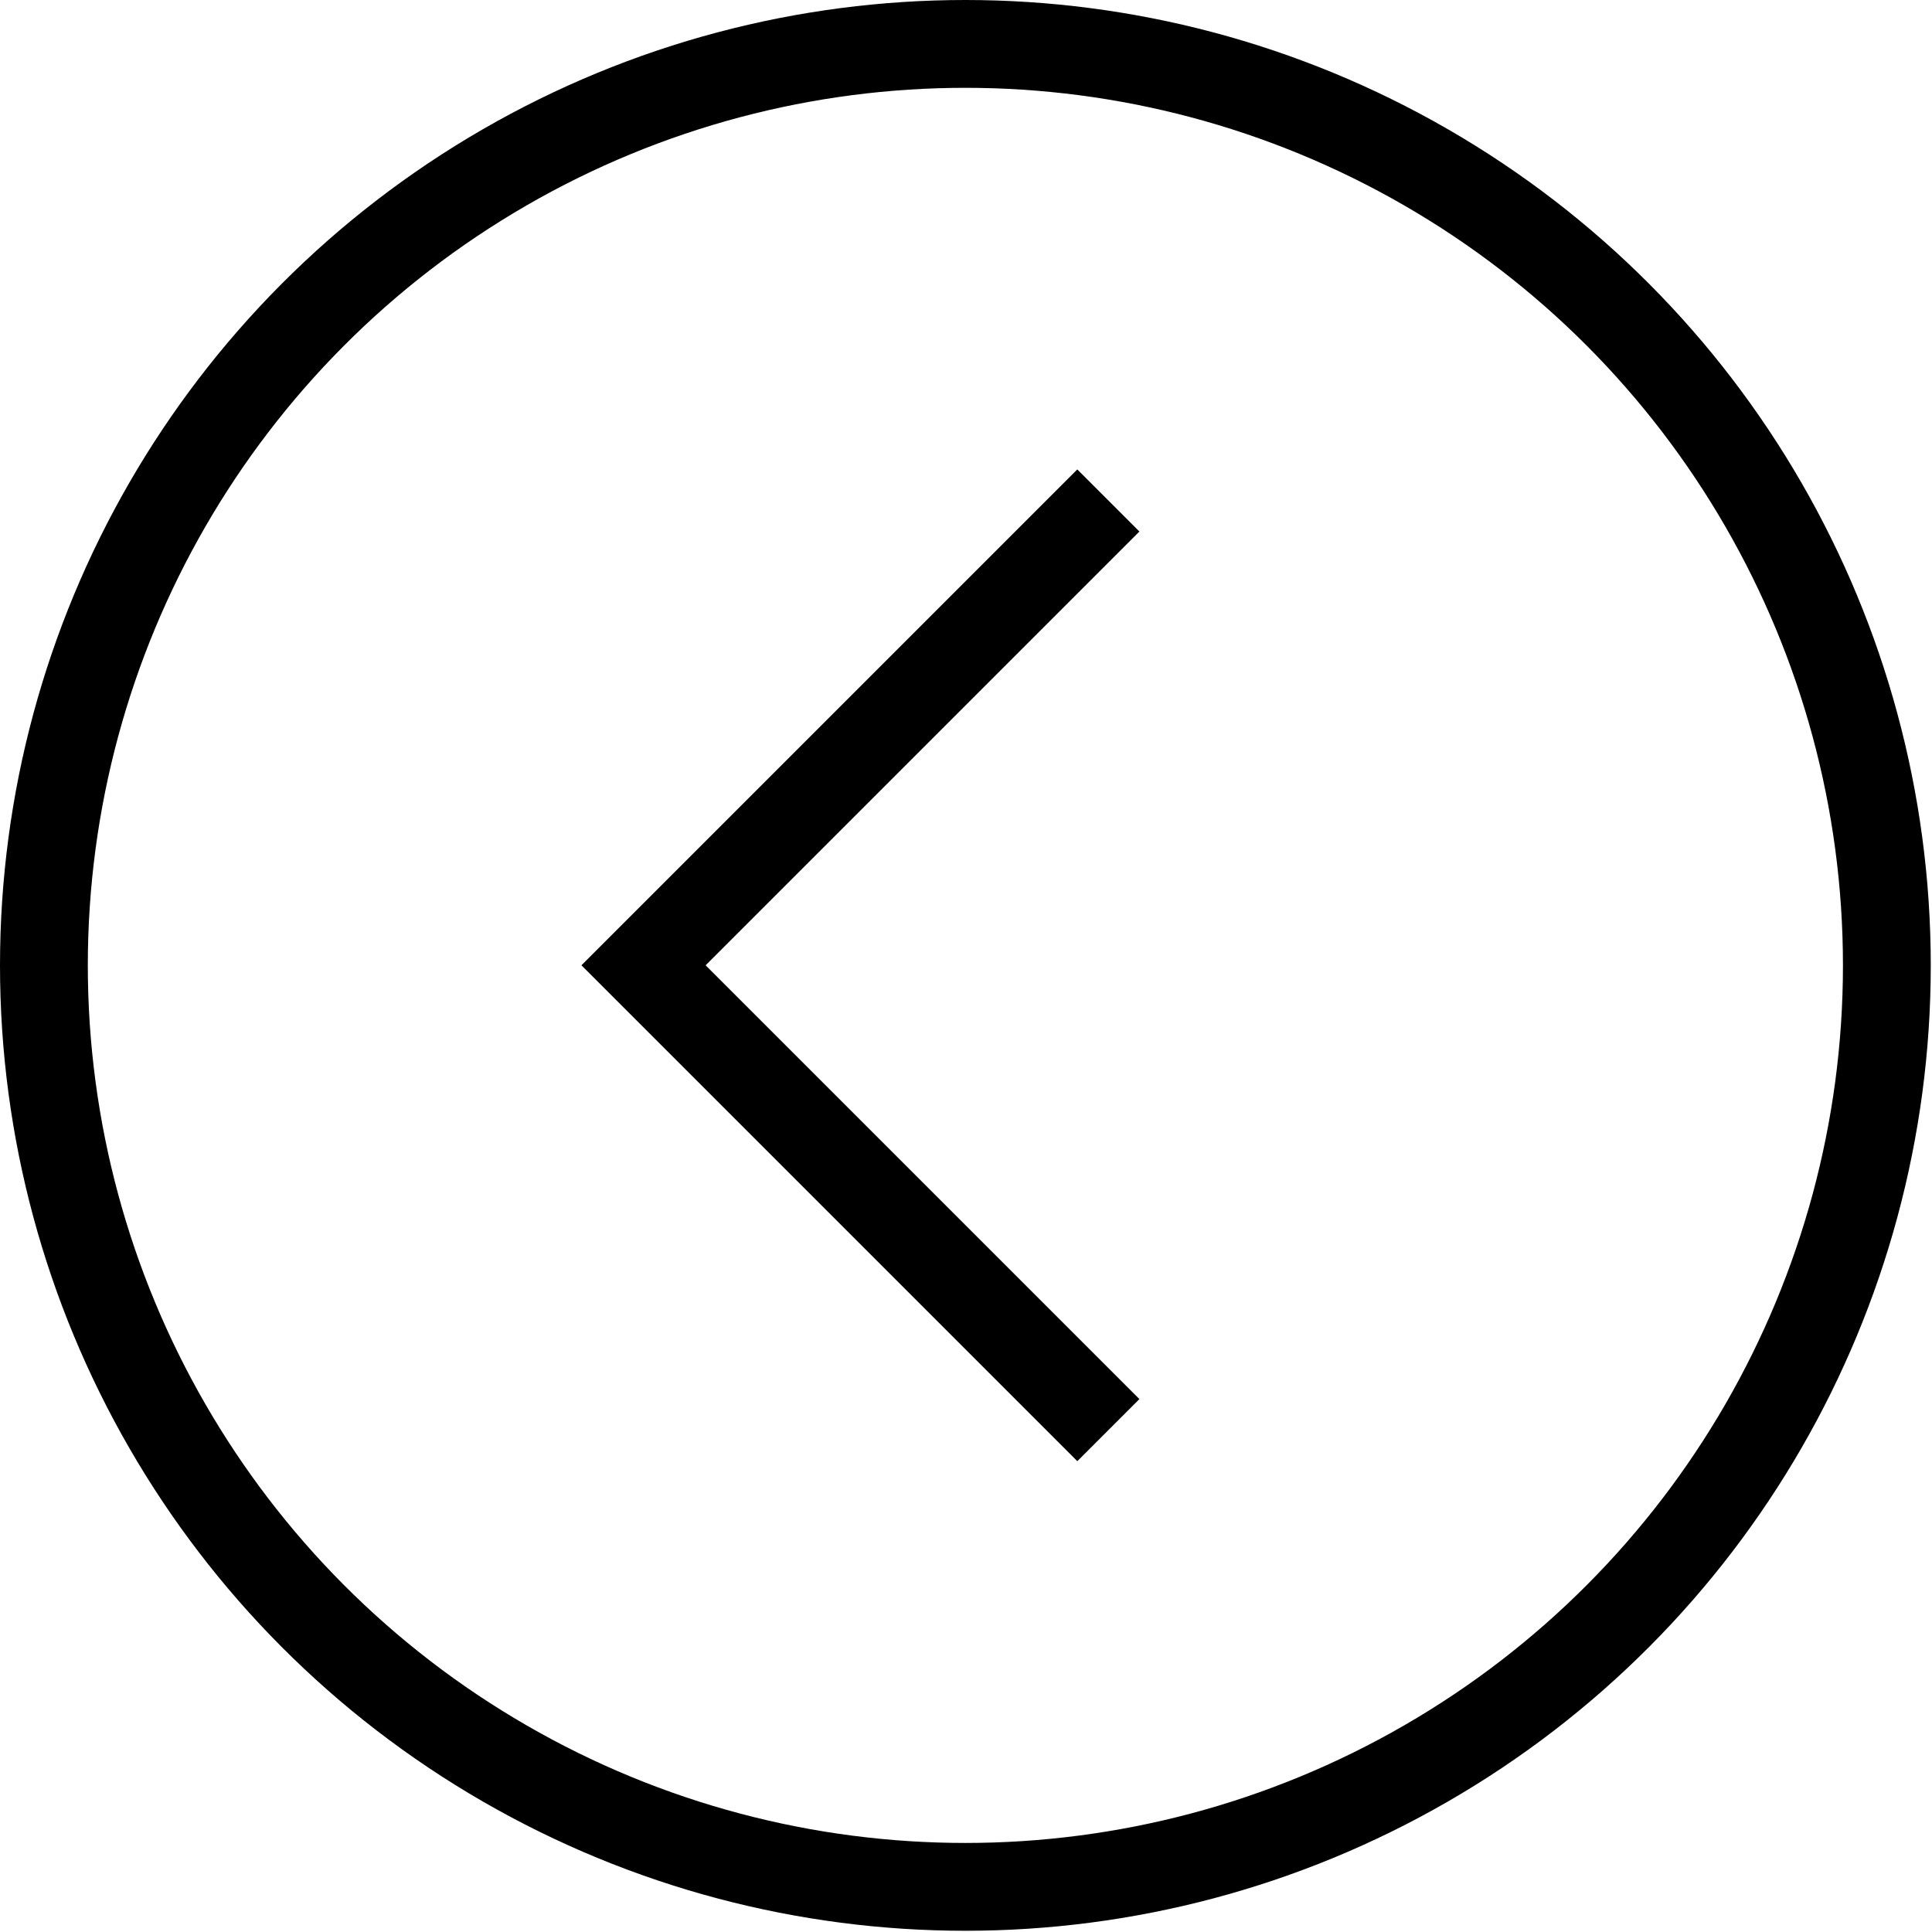 <svg width="22" height="22" viewBox="0 0 22 22" fill="none" xmlns="http://www.w3.org/2000/svg">
<circle cx="10.993" cy="10.993" r="10.493" stroke="black"/>
<path d="M12.621 5.699L7.328 10.992L12.621 16.285" stroke="black"/>
</svg>
